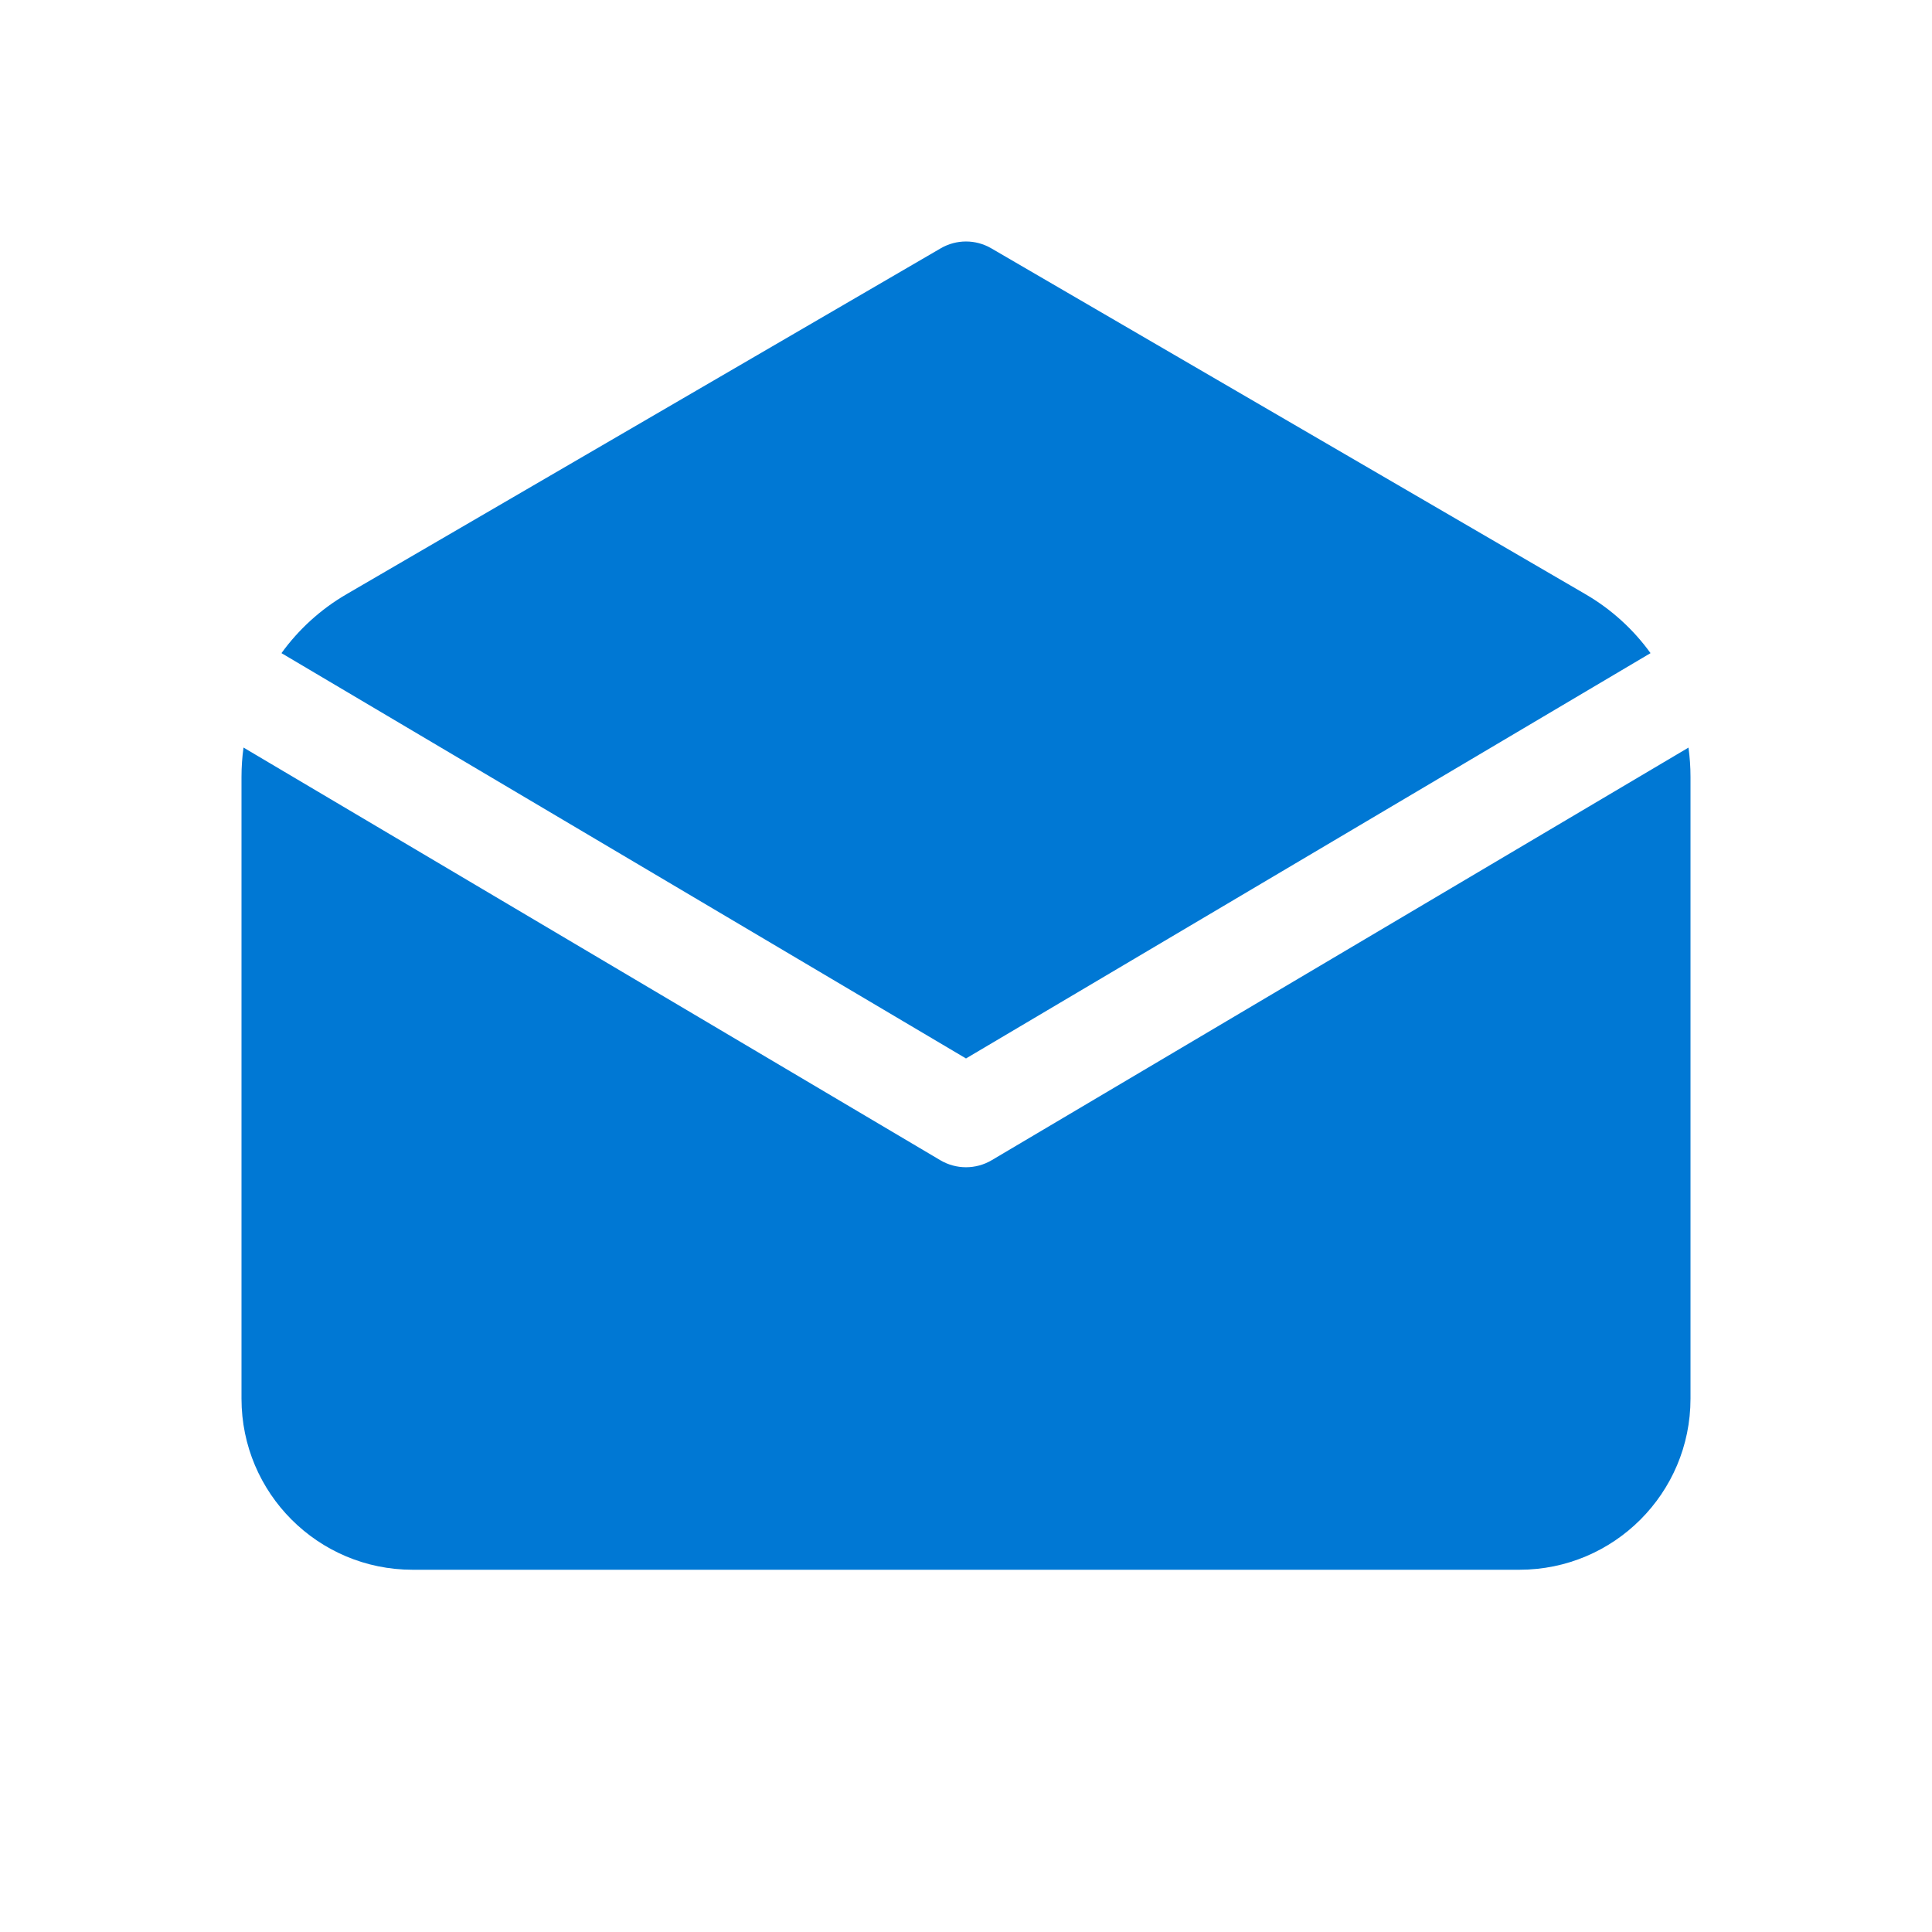 <svg width="48" height="48" viewBox="0 0 48 48" fill="none" xmlns="http://www.w3.org/2000/svg">
<path d="M6.05 18.573L23.363 28.826C23.756 29.058 24.244 29.058 24.637 28.826L41.95 18.574C41.983 18.813 42 19.055 42 19.3V34.75C42 37.097 40.097 39 37.75 39H10.25C7.903 39 6 37.097 6 34.75V19.3C6 19.055 6.017 18.812 6.05 18.573ZM24.629 6.17L39.391 14.763C40.037 15.139 40.584 15.641 41.007 16.227L24 26.297L6.993 16.227C7.417 15.641 7.963 15.139 8.609 14.763L23.371 6.17C23.76 5.943 24.24 5.943 24.629 6.17Z" fill="#0078D4"/>
</svg>
